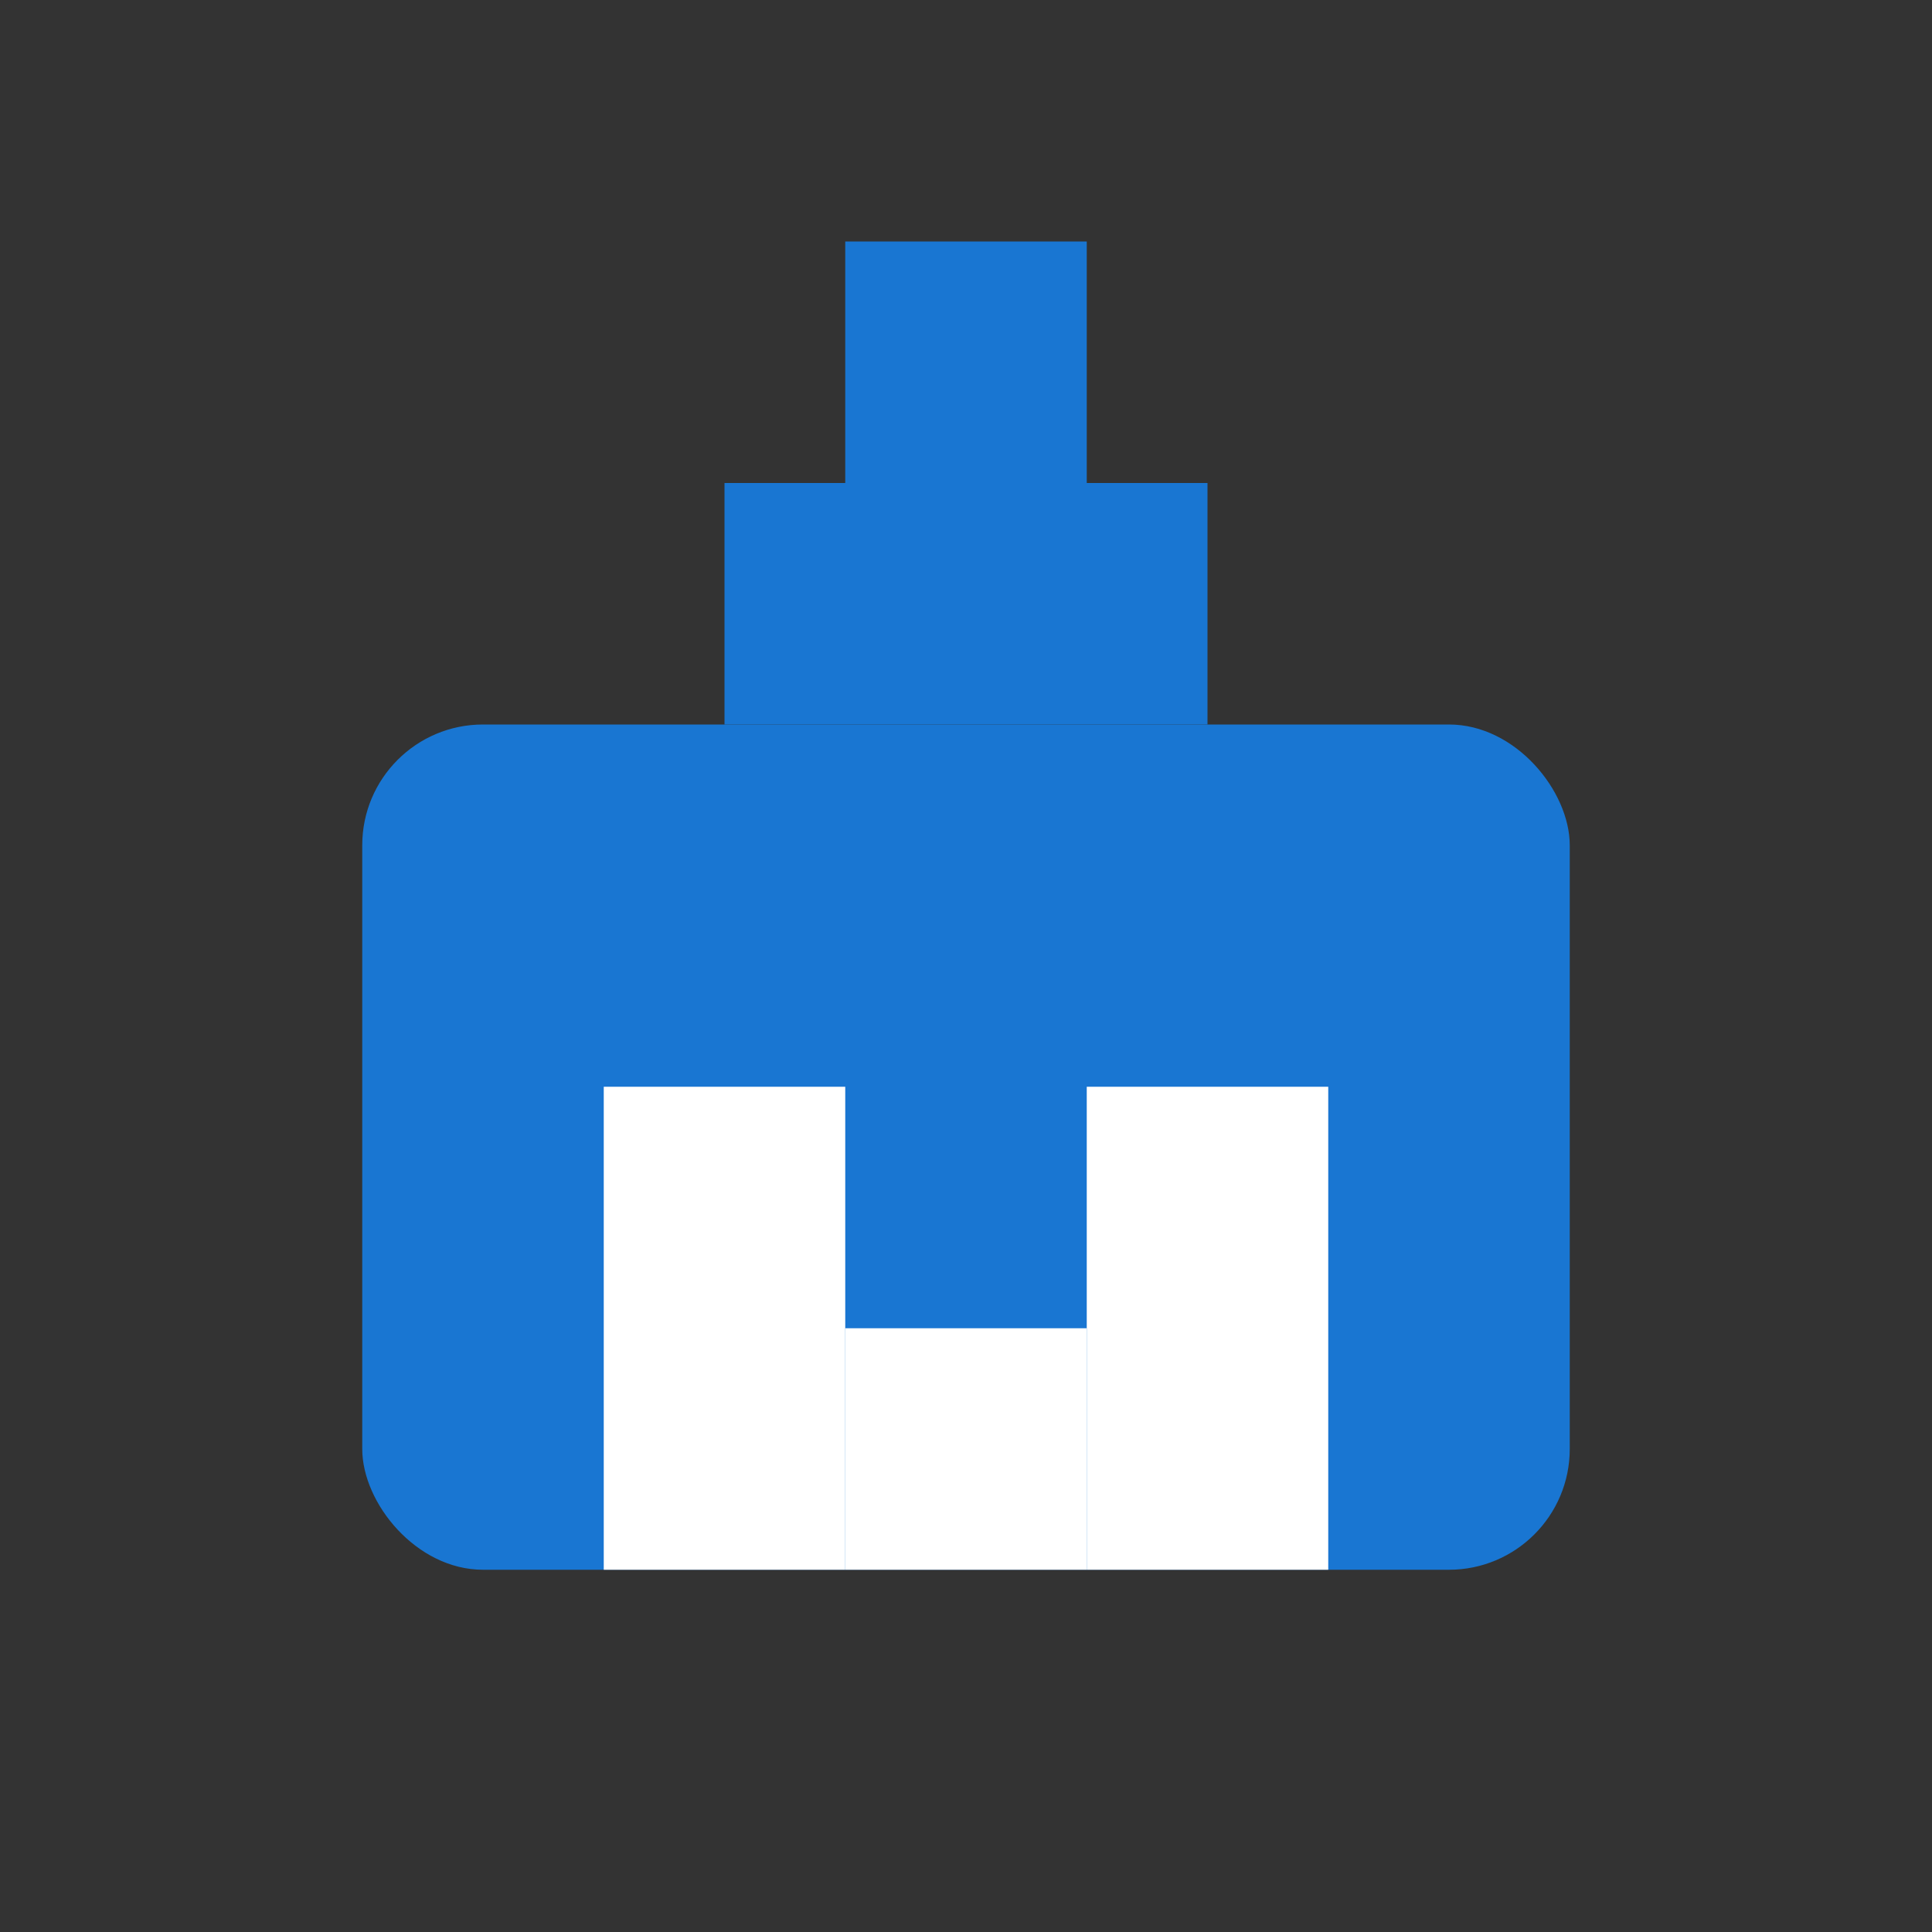 <!-- 保存为 hotel-favicon.svg -->
<svg width="64" height="64" viewBox="0 0 64 64" fill="none" xmlns="http://www.w3.org/2000/svg">
  <rect x="0" y="0" width="64" height="64" fill="#333333" stroke="none"/>
  <rect x="12" y="24" width="40" height="28" rx="4" fill="#1976d2"/>
  <rect x="20" y="36" width="8" height="16" fill="#fff"/>
  <rect x="36" y="36" width="8" height="16" fill="#fff"/>
  <rect x="28" y="44" width="8" height="8" fill="#fff"/>
  <rect x="24" y="16" width="16" height="8" fill="#1976d2"/>
  <rect x="28" y="8" width="8" height="8" fill="#1976d2"/>
</svg>